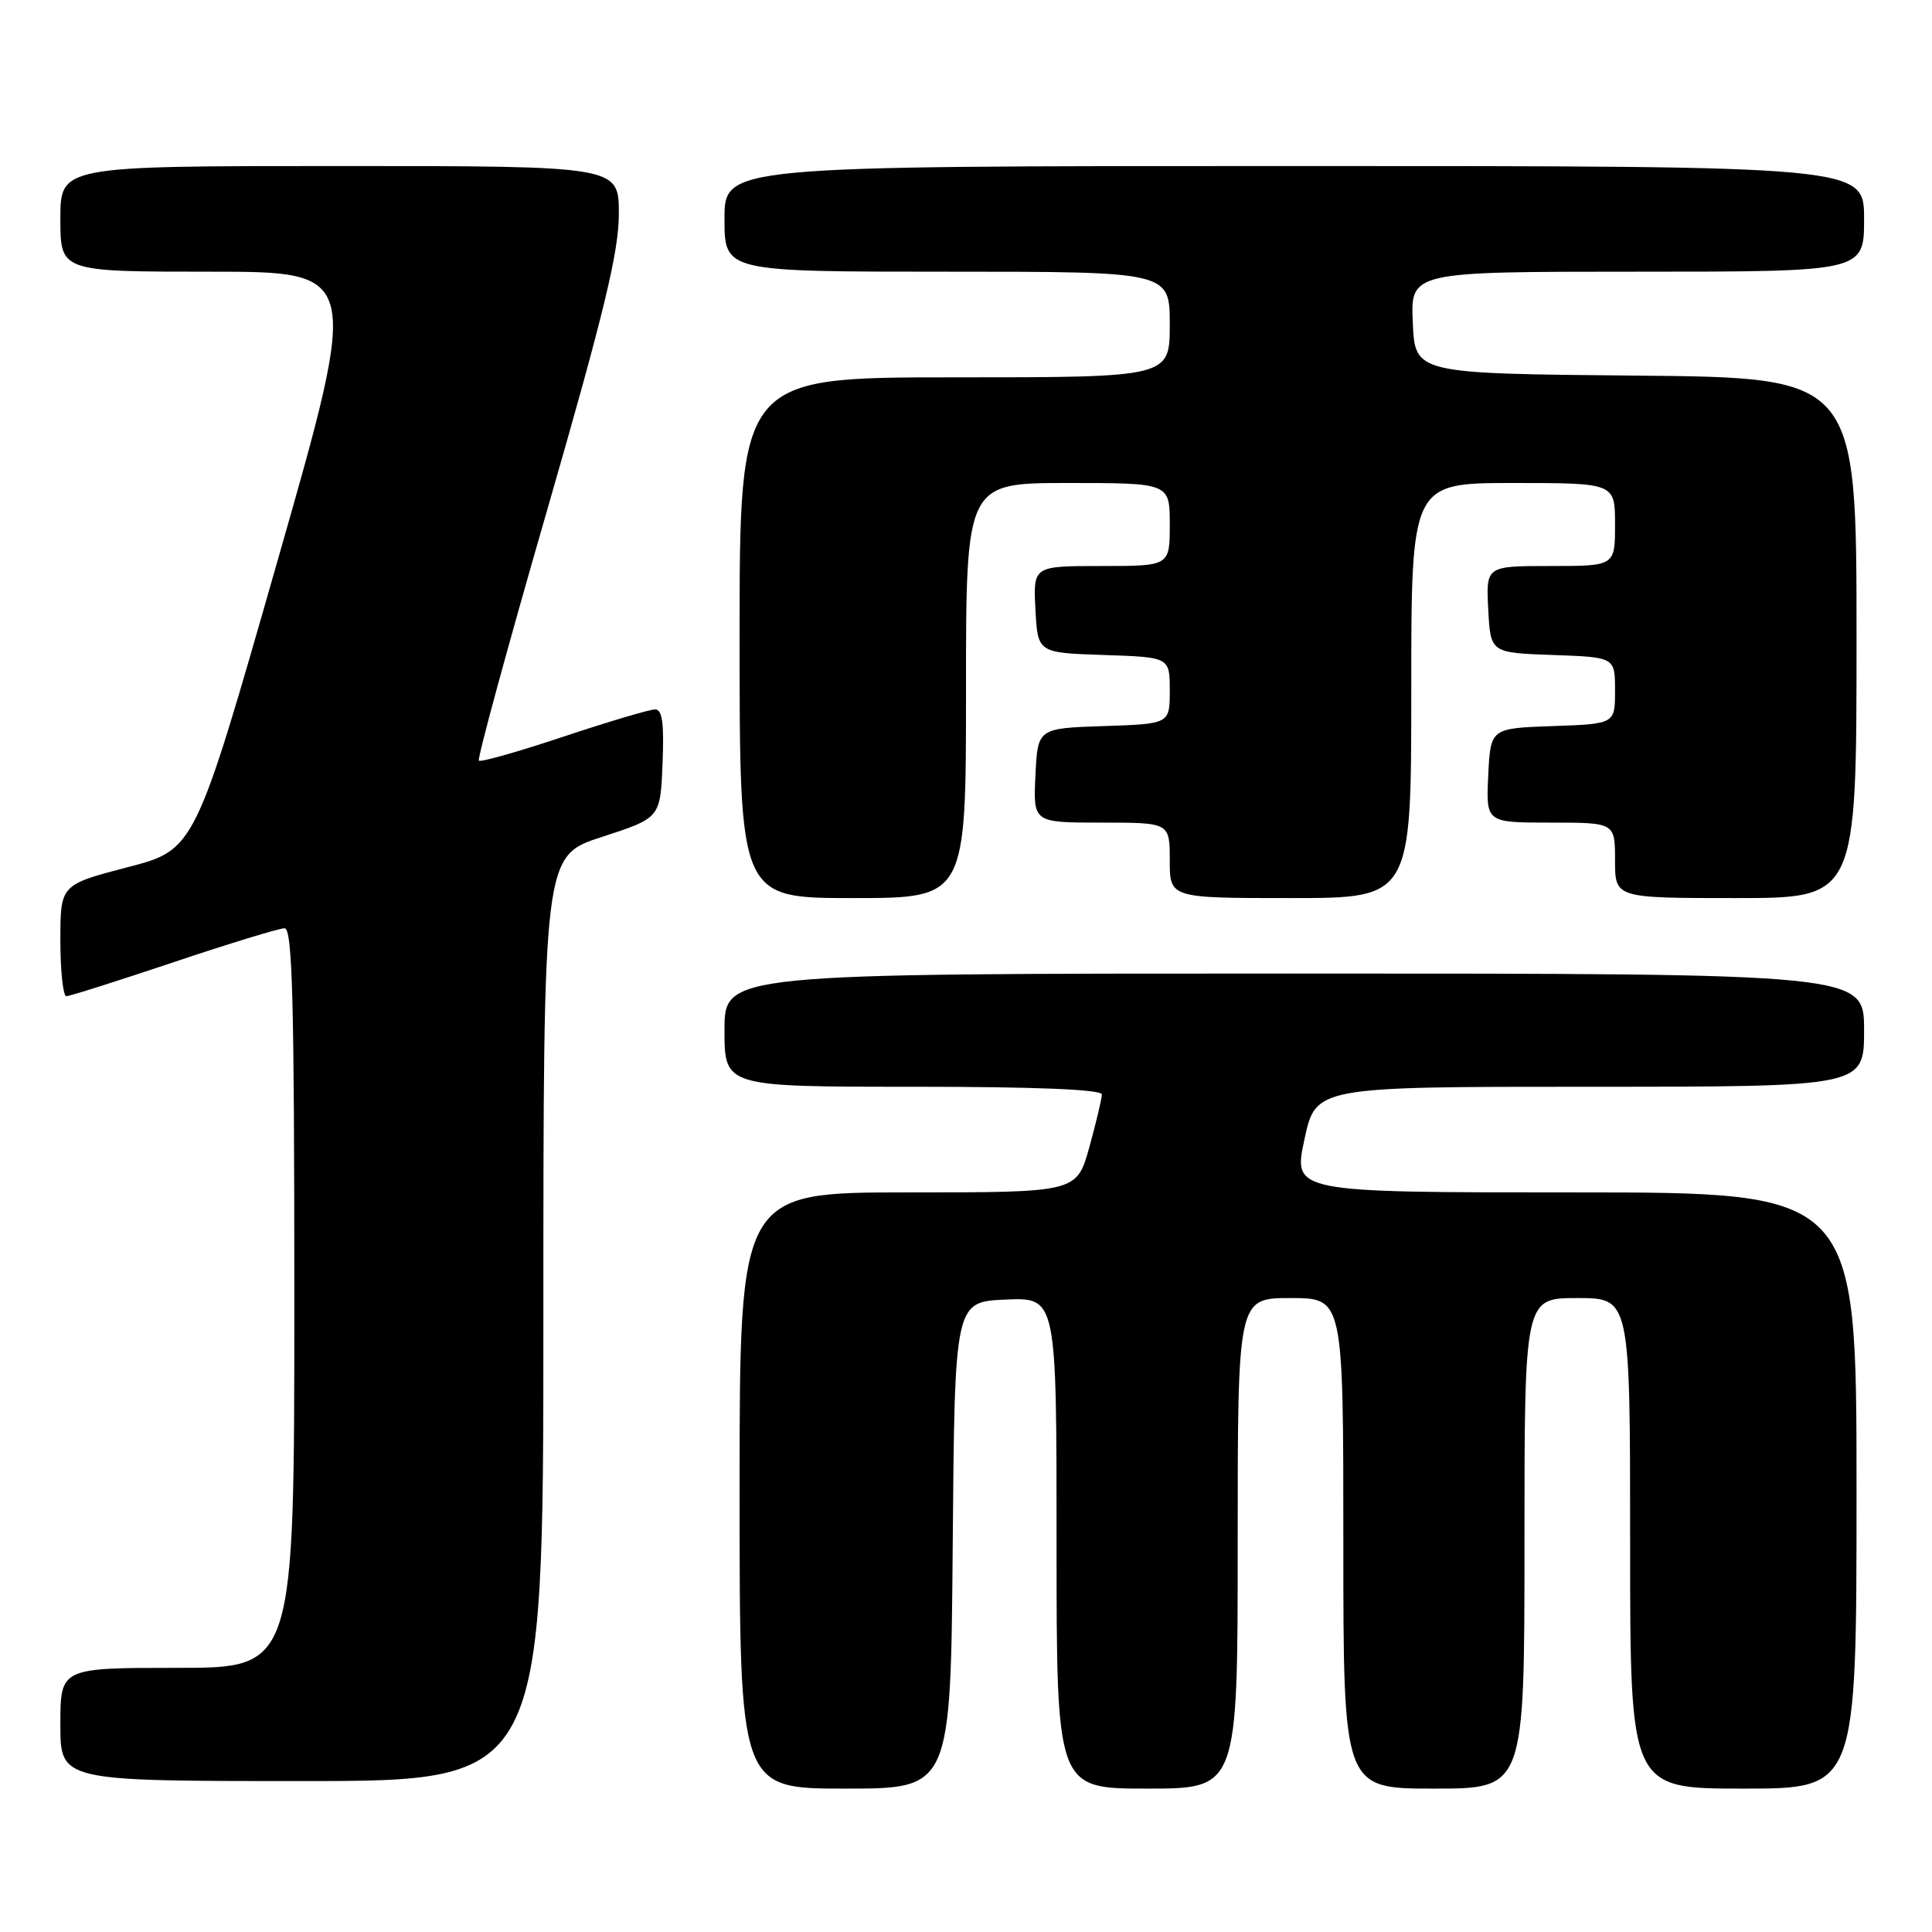<?xml version="1.0" encoding="UTF-8" standalone="no"?>
<!DOCTYPE svg PUBLIC "-//W3C//DTD SVG 1.1//EN" "http://www.w3.org/Graphics/SVG/1.1/DTD/svg11.dtd" >
<svg xmlns="http://www.w3.org/2000/svg" xmlns:xlink="http://www.w3.org/1999/xlink" version="1.1" viewBox="0 0 256 256">
 <g >
 <path fill="currentColor"
d=" M 126.24 204.75 C 126.50 172.50 126.50 172.50 133.25 172.20 C 140.00 171.91 140.00 171.91 140.00 204.45 C 140.00 237.00 140.00 237.00 152.00 237.00 C 164.00 237.00 164.00 237.00 164.00 204.50 C 164.00 172.00 164.00 172.00 171.00 172.00 C 178.00 172.00 178.00 172.00 178.00 204.50 C 178.00 237.00 178.00 237.00 190.00 237.00 C 202.00 237.00 202.00 237.00 202.00 204.50 C 202.00 172.00 202.00 172.00 209.00 172.00 C 216.00 172.00 216.00 172.00 216.00 204.50 C 216.00 237.00 216.00 237.00 231.00 237.00 C 246.00 237.00 246.00 237.00 246.00 197.50 C 246.00 158.00 246.00 158.00 208.67 158.00 C 171.33 158.00 171.33 158.00 172.84 151.00 C 174.34 144.00 174.34 144.00 210.67 144.00 C 247.00 144.00 247.00 144.00 247.00 136.50 C 247.00 129.00 247.00 129.00 171.50 129.00 C 96.00 129.00 96.00 129.00 96.00 136.50 C 96.00 144.00 96.00 144.00 121.00 144.00 C 137.25 144.00 146.00 144.36 146.00 145.02 C 146.00 145.57 145.25 148.72 144.34 152.02 C 142.67 158.00 142.67 158.00 120.34 158.00 C 98.00 158.00 98.00 158.00 98.00 197.50 C 98.00 237.00 98.00 237.00 111.99 237.00 C 125.97 237.00 125.97 237.00 126.24 204.75 Z  M 72.00 174.70 C 72.00 113.41 72.00 113.41 79.75 110.90 C 87.50 108.38 87.50 108.38 87.79 101.19 C 88.01 95.83 87.76 94.00 86.80 94.00 C 86.09 94.00 80.64 95.62 74.69 97.60 C 68.74 99.59 63.69 101.02 63.45 100.79 C 63.22 100.56 67.30 85.59 72.52 67.52 C 80.04 41.46 82.00 33.36 82.00 28.33 C 82.00 22.00 82.00 22.00 45.00 22.00 C 8.00 22.00 8.00 22.00 8.00 29.00 C 8.00 36.00 8.00 36.00 27.86 36.00 C 47.73 36.00 47.73 36.00 36.78 74.29 C 25.83 112.59 25.83 112.59 16.91 114.91 C 8.00 117.24 8.00 117.24 8.00 124.62 C 8.00 128.68 8.36 132.00 8.79 132.00 C 9.23 132.00 15.62 129.97 23.00 127.50 C 30.38 125.02 37.00 123.00 37.71 123.00 C 38.75 123.00 39.00 132.62 39.00 172.00 C 39.00 221.00 39.00 221.00 23.50 221.00 C 8.00 221.00 8.00 221.00 8.00 228.50 C 8.00 236.00 8.00 236.00 40.00 236.00 C 72.00 236.00 72.00 236.00 72.00 174.70 Z  M 128.00 91.50 C 128.00 64.00 128.00 64.00 141.50 64.00 C 155.00 64.00 155.00 64.00 155.00 69.50 C 155.00 75.00 155.00 75.00 145.95 75.00 C 136.90 75.00 136.90 75.00 137.20 80.75 C 137.50 86.50 137.50 86.50 146.25 86.79 C 155.00 87.08 155.00 87.08 155.00 91.50 C 155.00 95.92 155.00 95.92 146.25 96.21 C 137.50 96.50 137.50 96.50 137.20 102.75 C 136.90 109.00 136.90 109.00 145.95 109.00 C 155.00 109.00 155.00 109.00 155.00 114.00 C 155.00 119.00 155.00 119.00 171.00 119.00 C 187.00 119.00 187.00 119.00 187.00 91.50 C 187.00 64.00 187.00 64.00 200.50 64.00 C 214.00 64.00 214.00 64.00 214.00 69.50 C 214.00 75.00 214.00 75.00 205.45 75.00 C 196.90 75.00 196.90 75.00 197.20 80.75 C 197.50 86.50 197.50 86.50 205.75 86.79 C 214.00 87.08 214.00 87.08 214.00 91.50 C 214.00 95.92 214.00 95.92 205.75 96.21 C 197.50 96.50 197.50 96.50 197.20 102.75 C 196.90 109.00 196.90 109.00 205.45 109.00 C 214.00 109.00 214.00 109.00 214.00 114.00 C 214.00 119.00 214.00 119.00 230.00 119.00 C 246.00 119.00 246.00 119.00 246.00 84.52 C 246.00 50.03 246.00 50.03 216.75 49.77 C 187.50 49.50 187.50 49.50 187.20 42.75 C 186.91 36.00 186.91 36.00 216.95 36.00 C 247.00 36.00 247.00 36.00 247.00 29.00 C 247.00 22.00 247.00 22.00 171.50 22.00 C 96.00 22.00 96.00 22.00 96.00 29.00 C 96.00 36.00 96.00 36.00 125.50 36.00 C 155.00 36.00 155.00 36.00 155.00 43.00 C 155.00 50.00 155.00 50.00 126.50 50.00 C 98.00 50.00 98.00 50.00 98.00 84.50 C 98.00 119.00 98.00 119.00 113.00 119.00 C 128.00 119.00 128.00 119.00 128.00 91.50 Z "/>
</g>
</svg>